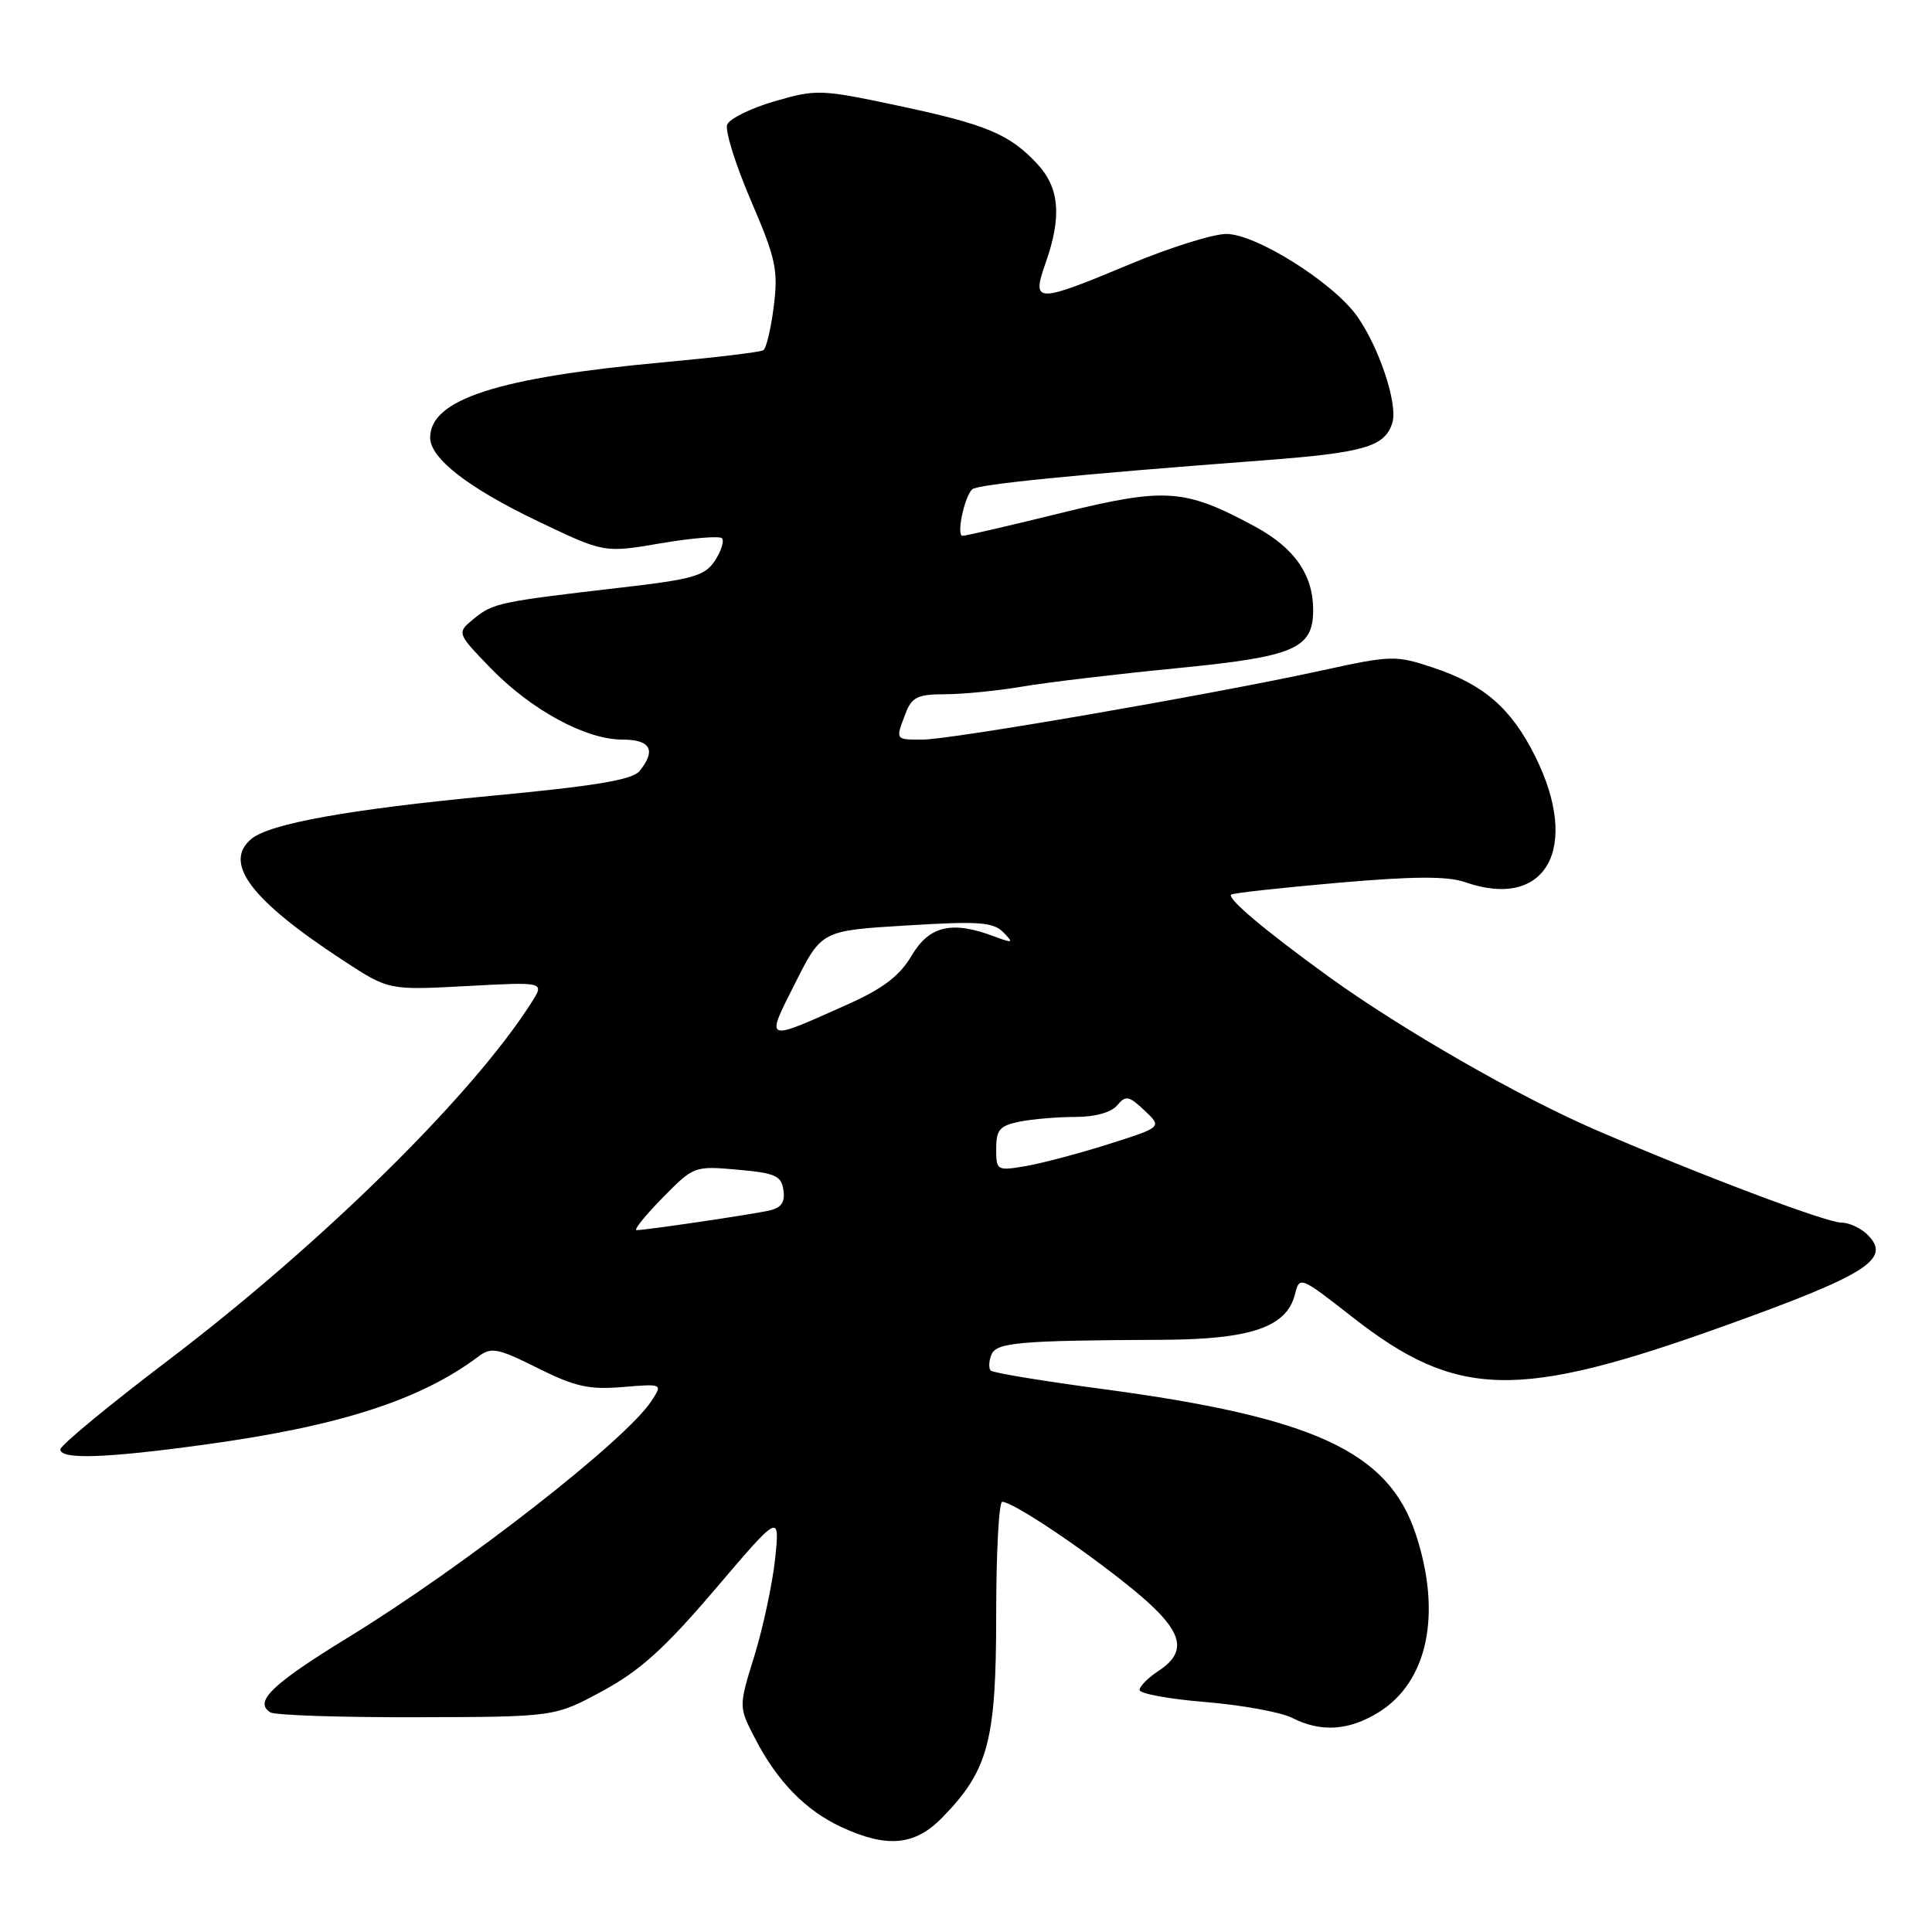 <?xml version="1.0" encoding="UTF-8" standalone="no"?>
<!DOCTYPE svg PUBLIC "-//W3C//DTD SVG 1.1//EN" "http://www.w3.org/Graphics/SVG/1.1/DTD/svg11.dtd" >
<svg xmlns="http://www.w3.org/2000/svg" xmlns:xlink="http://www.w3.org/1999/xlink" version="1.1" viewBox="0 0 256 256">
 <g >
 <path fill="currentColor"
d=" M 124.84 240.85 C 130.96 234.59 132.00 230.69 132.00 214.01 C 132.00 205.75 132.36 199.00 132.80 199.00 C 134.19 199.00 143.24 205.03 149.75 210.30 C 156.71 215.92 157.64 218.69 153.50 221.41 C 152.12 222.31 151.00 223.45 151.00 223.93 C 151.00 224.42 154.94 225.14 159.75 225.53 C 164.56 225.93 169.72 226.87 171.20 227.62 C 175.01 229.57 178.72 229.33 182.66 226.90 C 189.21 222.85 191.09 213.81 187.58 203.23 C 183.96 192.35 174.16 187.81 146.15 184.06 C 138.26 183.01 131.57 181.91 131.28 181.61 C 130.99 181.32 131.02 180.39 131.35 179.54 C 131.98 177.88 134.90 177.62 154.00 177.53 C 165.75 177.48 170.50 175.85 171.59 171.50 C 172.20 169.07 172.28 169.11 179.21 174.53 C 193.04 185.35 201.06 185.54 228.46 175.70 C 247.43 168.89 250.68 166.82 247.47 163.62 C 246.58 162.73 245.01 162.00 243.97 162.00 C 241.99 162.00 225.10 155.62 211.47 149.73 C 201.29 145.34 185.68 136.37 176.00 129.37 C 167.58 123.27 162.59 119.07 163.13 118.54 C 163.34 118.34 169.68 117.64 177.23 116.98 C 187.33 116.10 191.79 116.08 194.13 116.89 C 204.87 120.64 209.48 112.37 203.42 100.22 C 200.25 93.85 196.62 90.70 189.89 88.46 C 184.91 86.81 184.38 86.82 175.11 88.85 C 160.84 91.97 125.98 98.01 122.25 98.00 C 118.60 98.00 118.64 98.07 119.98 94.57 C 120.81 92.37 121.56 92.00 125.23 91.99 C 127.58 91.99 132.20 91.53 135.50 90.97 C 138.80 90.41 147.95 89.32 155.84 88.55 C 171.58 87.01 174.00 85.98 174.00 80.80 C 174.00 76.16 171.51 72.60 166.33 69.79 C 156.99 64.74 154.47 64.56 140.65 67.96 C 133.86 69.63 127.96 71.00 127.54 71.00 C 126.70 71.00 127.76 65.87 128.82 64.84 C 129.49 64.18 142.72 62.86 167.28 61.01 C 180.78 59.99 183.48 59.21 184.49 56.04 C 185.27 53.58 182.71 45.90 179.75 41.80 C 176.52 37.35 166.39 31.00 162.50 31.00 C 160.75 31.00 155.01 32.80 149.74 35.00 C 137.25 40.22 136.66 40.21 138.54 34.87 C 140.71 28.74 140.39 24.90 137.47 21.75 C 133.78 17.77 130.72 16.49 118.94 13.99 C 108.76 11.83 108.18 11.81 102.64 13.42 C 99.49 14.33 96.66 15.73 96.35 16.52 C 96.05 17.31 97.47 21.84 99.50 26.58 C 102.81 34.27 103.13 35.78 102.53 40.58 C 102.16 43.54 101.54 46.17 101.14 46.41 C 100.75 46.66 94.81 47.37 87.96 48.00 C 65.96 50.02 57.00 52.91 57.00 57.99 C 57.00 60.73 62.05 64.66 71.28 69.07 C 80.05 73.27 80.05 73.27 87.55 71.99 C 91.67 71.29 95.32 70.99 95.66 71.32 C 95.99 71.66 95.58 72.98 94.75 74.26 C 93.41 76.31 91.89 76.75 82.36 77.85 C 66.15 79.73 65.34 79.91 62.82 81.96 C 60.50 83.86 60.50 83.86 65.00 88.52 C 70.38 94.07 77.61 98.00 82.47 98.00 C 86.21 98.00 86.98 99.40 84.75 102.16 C 83.81 103.33 78.91 104.15 65.00 105.46 C 46.34 107.23 35.76 109.13 33.32 111.15 C 29.50 114.32 33.25 119.28 45.48 127.27 C 51.50 131.21 51.50 131.21 61.83 130.66 C 72.16 130.10 72.16 130.10 70.45 132.80 C 62.64 145.11 42.66 164.78 22.22 180.30 C 14.40 186.24 8.00 191.52 8.00 192.05 C 8.00 193.42 13.93 193.23 27.04 191.43 C 44.93 188.99 55.69 185.53 63.40 179.74 C 65.09 178.47 65.95 178.63 71.23 181.27 C 76.18 183.74 78.04 184.16 82.49 183.79 C 87.82 183.35 87.82 183.35 86.31 185.65 C 82.88 190.88 61.53 207.53 46.16 216.95 C 36.02 223.17 33.59 225.51 35.83 226.90 C 36.45 227.28 45.18 227.57 55.23 227.54 C 73.50 227.50 73.50 227.50 79.85 224.06 C 84.82 221.36 88.08 218.42 94.77 210.57 C 103.33 200.52 103.33 200.52 102.71 206.53 C 102.36 209.83 101.13 215.59 99.98 219.34 C 97.87 226.15 97.87 226.15 100.03 230.32 C 102.97 236.03 106.74 239.90 111.50 242.10 C 117.54 244.90 121.22 244.56 124.84 240.85 Z  M 87.77 158.74 C 91.92 154.51 92.00 154.48 97.73 154.99 C 102.74 155.43 103.54 155.79 103.81 157.71 C 104.05 159.35 103.52 160.06 101.81 160.43 C 99.23 160.98 85.55 163.00 84.35 163.00 C 83.93 163.00 85.47 161.08 87.77 158.74 Z  M 132.00 152.21 C 132.00 149.69 132.47 149.16 135.12 148.62 C 136.84 148.28 140.16 148.00 142.50 148.00 C 145.10 148.00 147.25 147.40 148.03 146.47 C 149.16 145.11 149.57 145.18 151.65 147.14 C 154.00 149.35 154.00 149.35 146.87 151.61 C 142.95 152.85 138.00 154.16 135.87 154.52 C 132.10 155.16 132.00 155.10 132.00 152.21 Z  M 105.38 130.24 C 108.87 123.31 108.87 123.31 120.12 122.63 C 129.68 122.04 131.61 122.18 132.94 123.53 C 134.36 124.97 134.25 125.02 131.68 124.06 C 126.13 121.97 123.12 122.68 120.80 126.62 C 119.23 129.28 117.04 130.96 112.53 132.99 C 101.16 138.09 101.38 138.17 105.38 130.24 Z "/>
</g>
</svg>